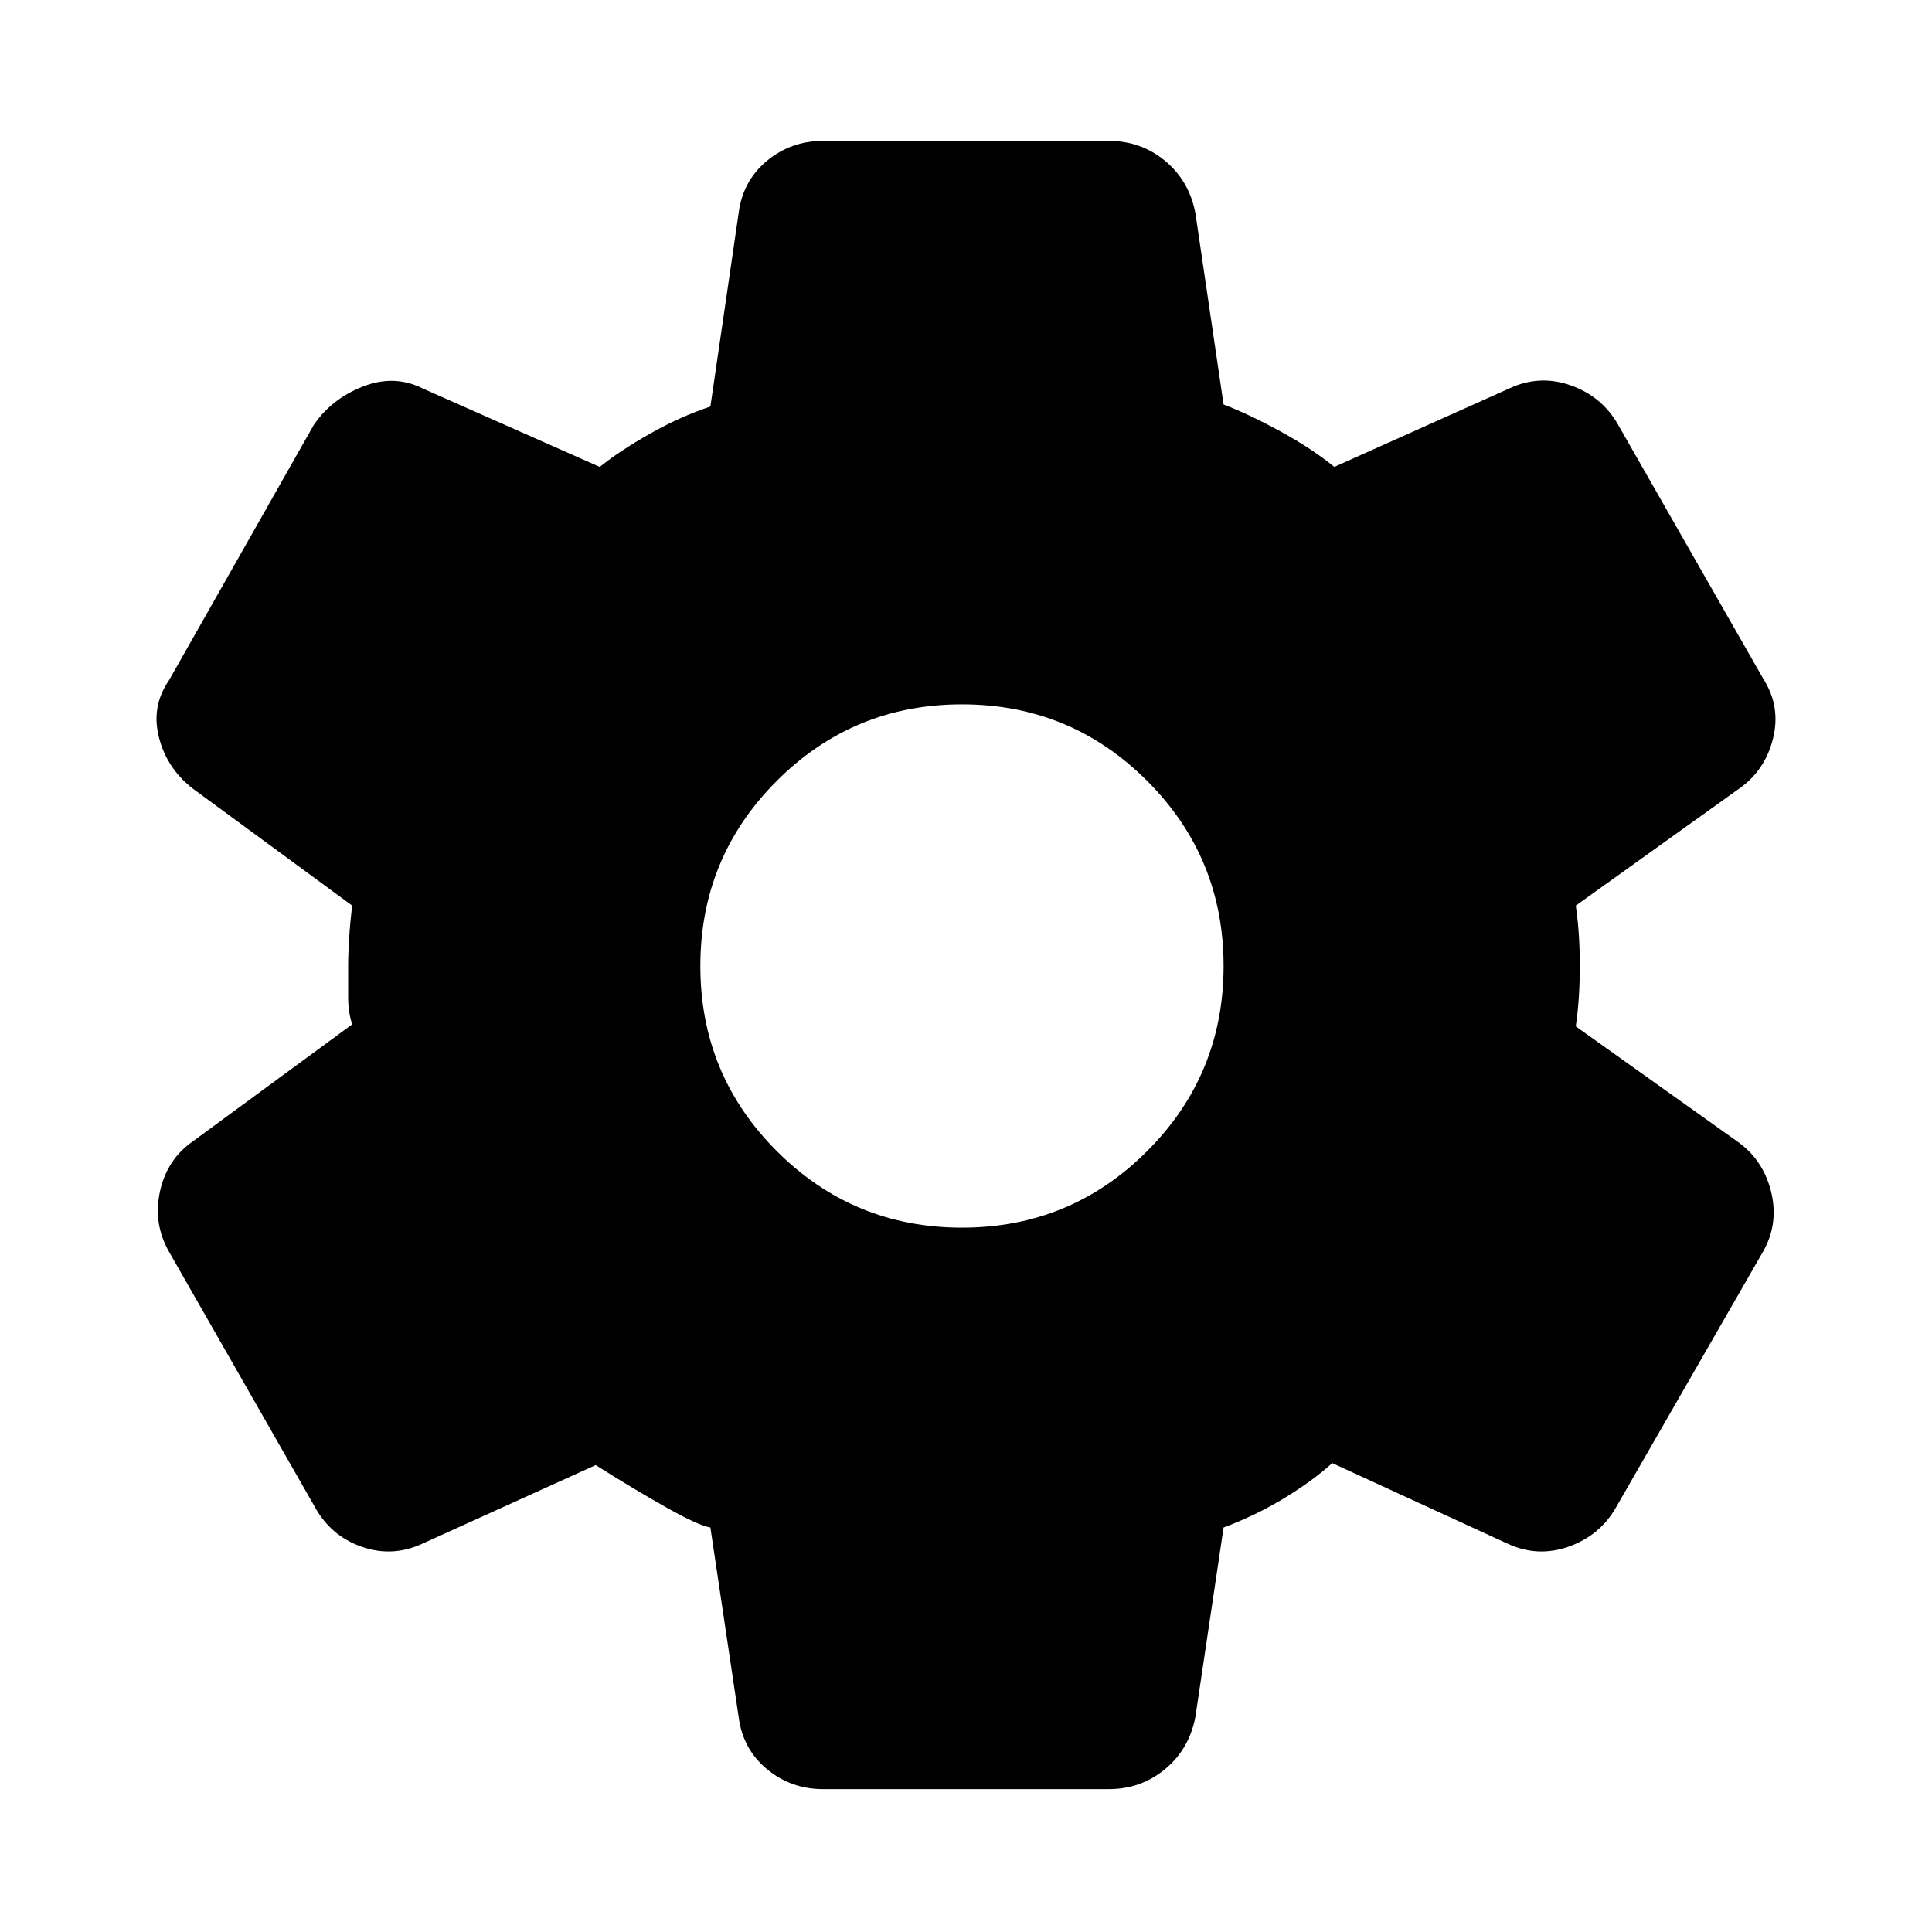 <svg xmlns="http://www.w3.org/2000/svg" height="40" width="40"><path d="M22.958 37.042h-5.916q-.667 0-1.167-.417t-.583-1.083l-.584-3.917q-.25-.042-.916-.417-.667-.375-1.459-.875L8.75 31.958q-.625.292-1.271.063-.646-.229-.979-.854l-3-5.25q-.333-.584-.188-1.25Q3.458 24 4 23.625l3.292-2.417q-.084-.25-.084-.562V20q0-.25.021-.583.021-.334.063-.667L4 16.333q-.542-.416-.708-1.062-.167-.646.208-1.188l3-5.291Q6.875 8.25 7.521 8q.646-.25 1.229.042l3.667 1.625q.416-.334 1.041-.688.625-.354 1.25-.562l.584-4q.083-.667.583-1.084.5-.416 1.167-.416h5.916q.667 0 1.167.416.5.417.625 1.084l.583 3.958q.542.208 1.188.563.646.354 1.104.729l3.625-1.625q.625-.292 1.271-.063.646.229.979.813l3 5.25q.375.583.208 1.25-.166.666-.708 1.041l-3.375 2.417q.042.292.063.604.02.313.02.646t-.02.646q-.021.312-.063.604l3.333 2.375q.542.375.709 1.042.166.666-.167 1.25l-3.042 5.291q-.333.584-.979.813-.646.229-1.271-.063l-3.625-1.666q-.416.375-1 .729-.583.354-1.25.604l-.583 3.917q-.125.666-.625 1.083-.5.417-1.167.417Zm-3.041-11.625q2.25 0 3.833-1.584Q25.333 22.25 25.333 20t-1.583-3.833q-1.583-1.584-3.833-1.584t-3.834 1.584Q14.5 17.75 14.5 20t1.583 3.833q1.584 1.584 3.834 1.584Z"/></svg>